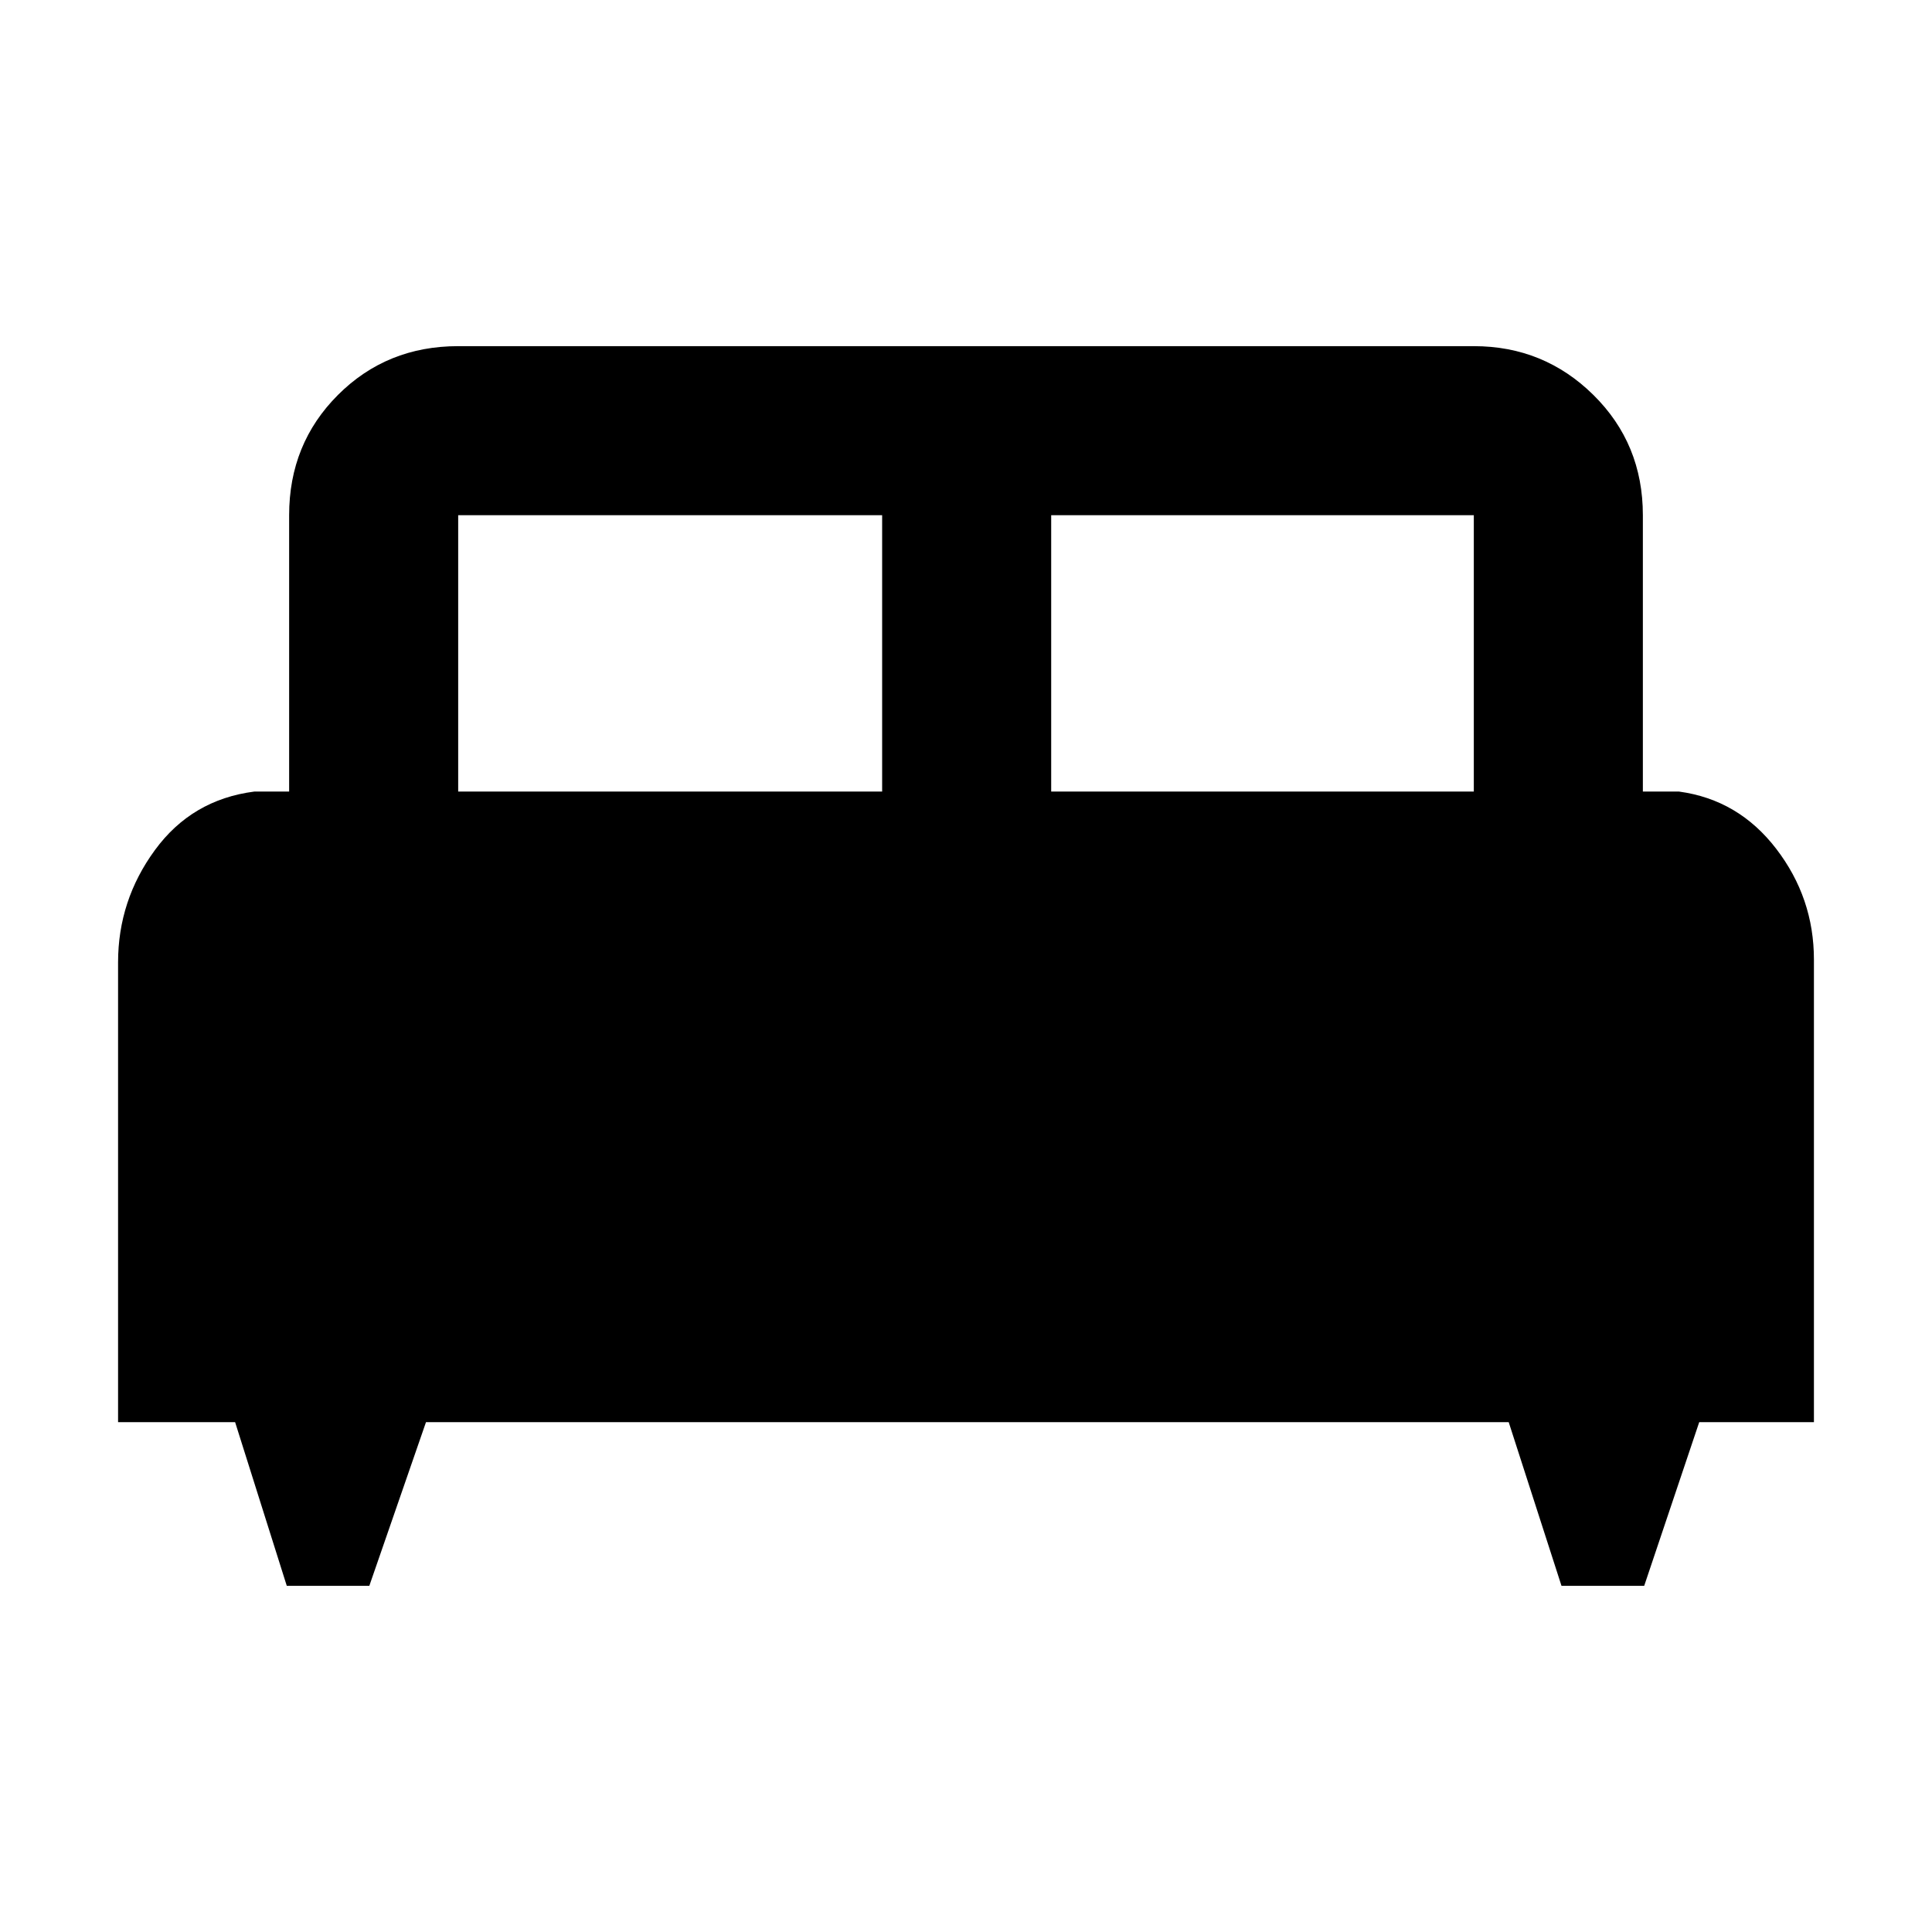 <svg xmlns="http://www.w3.org/2000/svg" height="40" viewBox="0 -960 960 960" width="40"><path d="M183.51-172H142.5l-25.67-81.33H58.67v-228.49q0-30.78 18.33-55.81 18.33-25.04 49.33-29.04h17.34V-704q0-35.5 24.25-59.75T227.67-788h504.66q34.84 0 59.42 24.25T816.33-704v137.33h18q29.5 4 48.25 28.42t18.75 55.08v229.84h-57L816.99-172H775.9l-26.23-81.33h-538L183.51-172Zm338.82-394.67h210V-704h-210v137.33Zm-294.66 0h210.66V-704H227.67v137.33Z"/></svg>